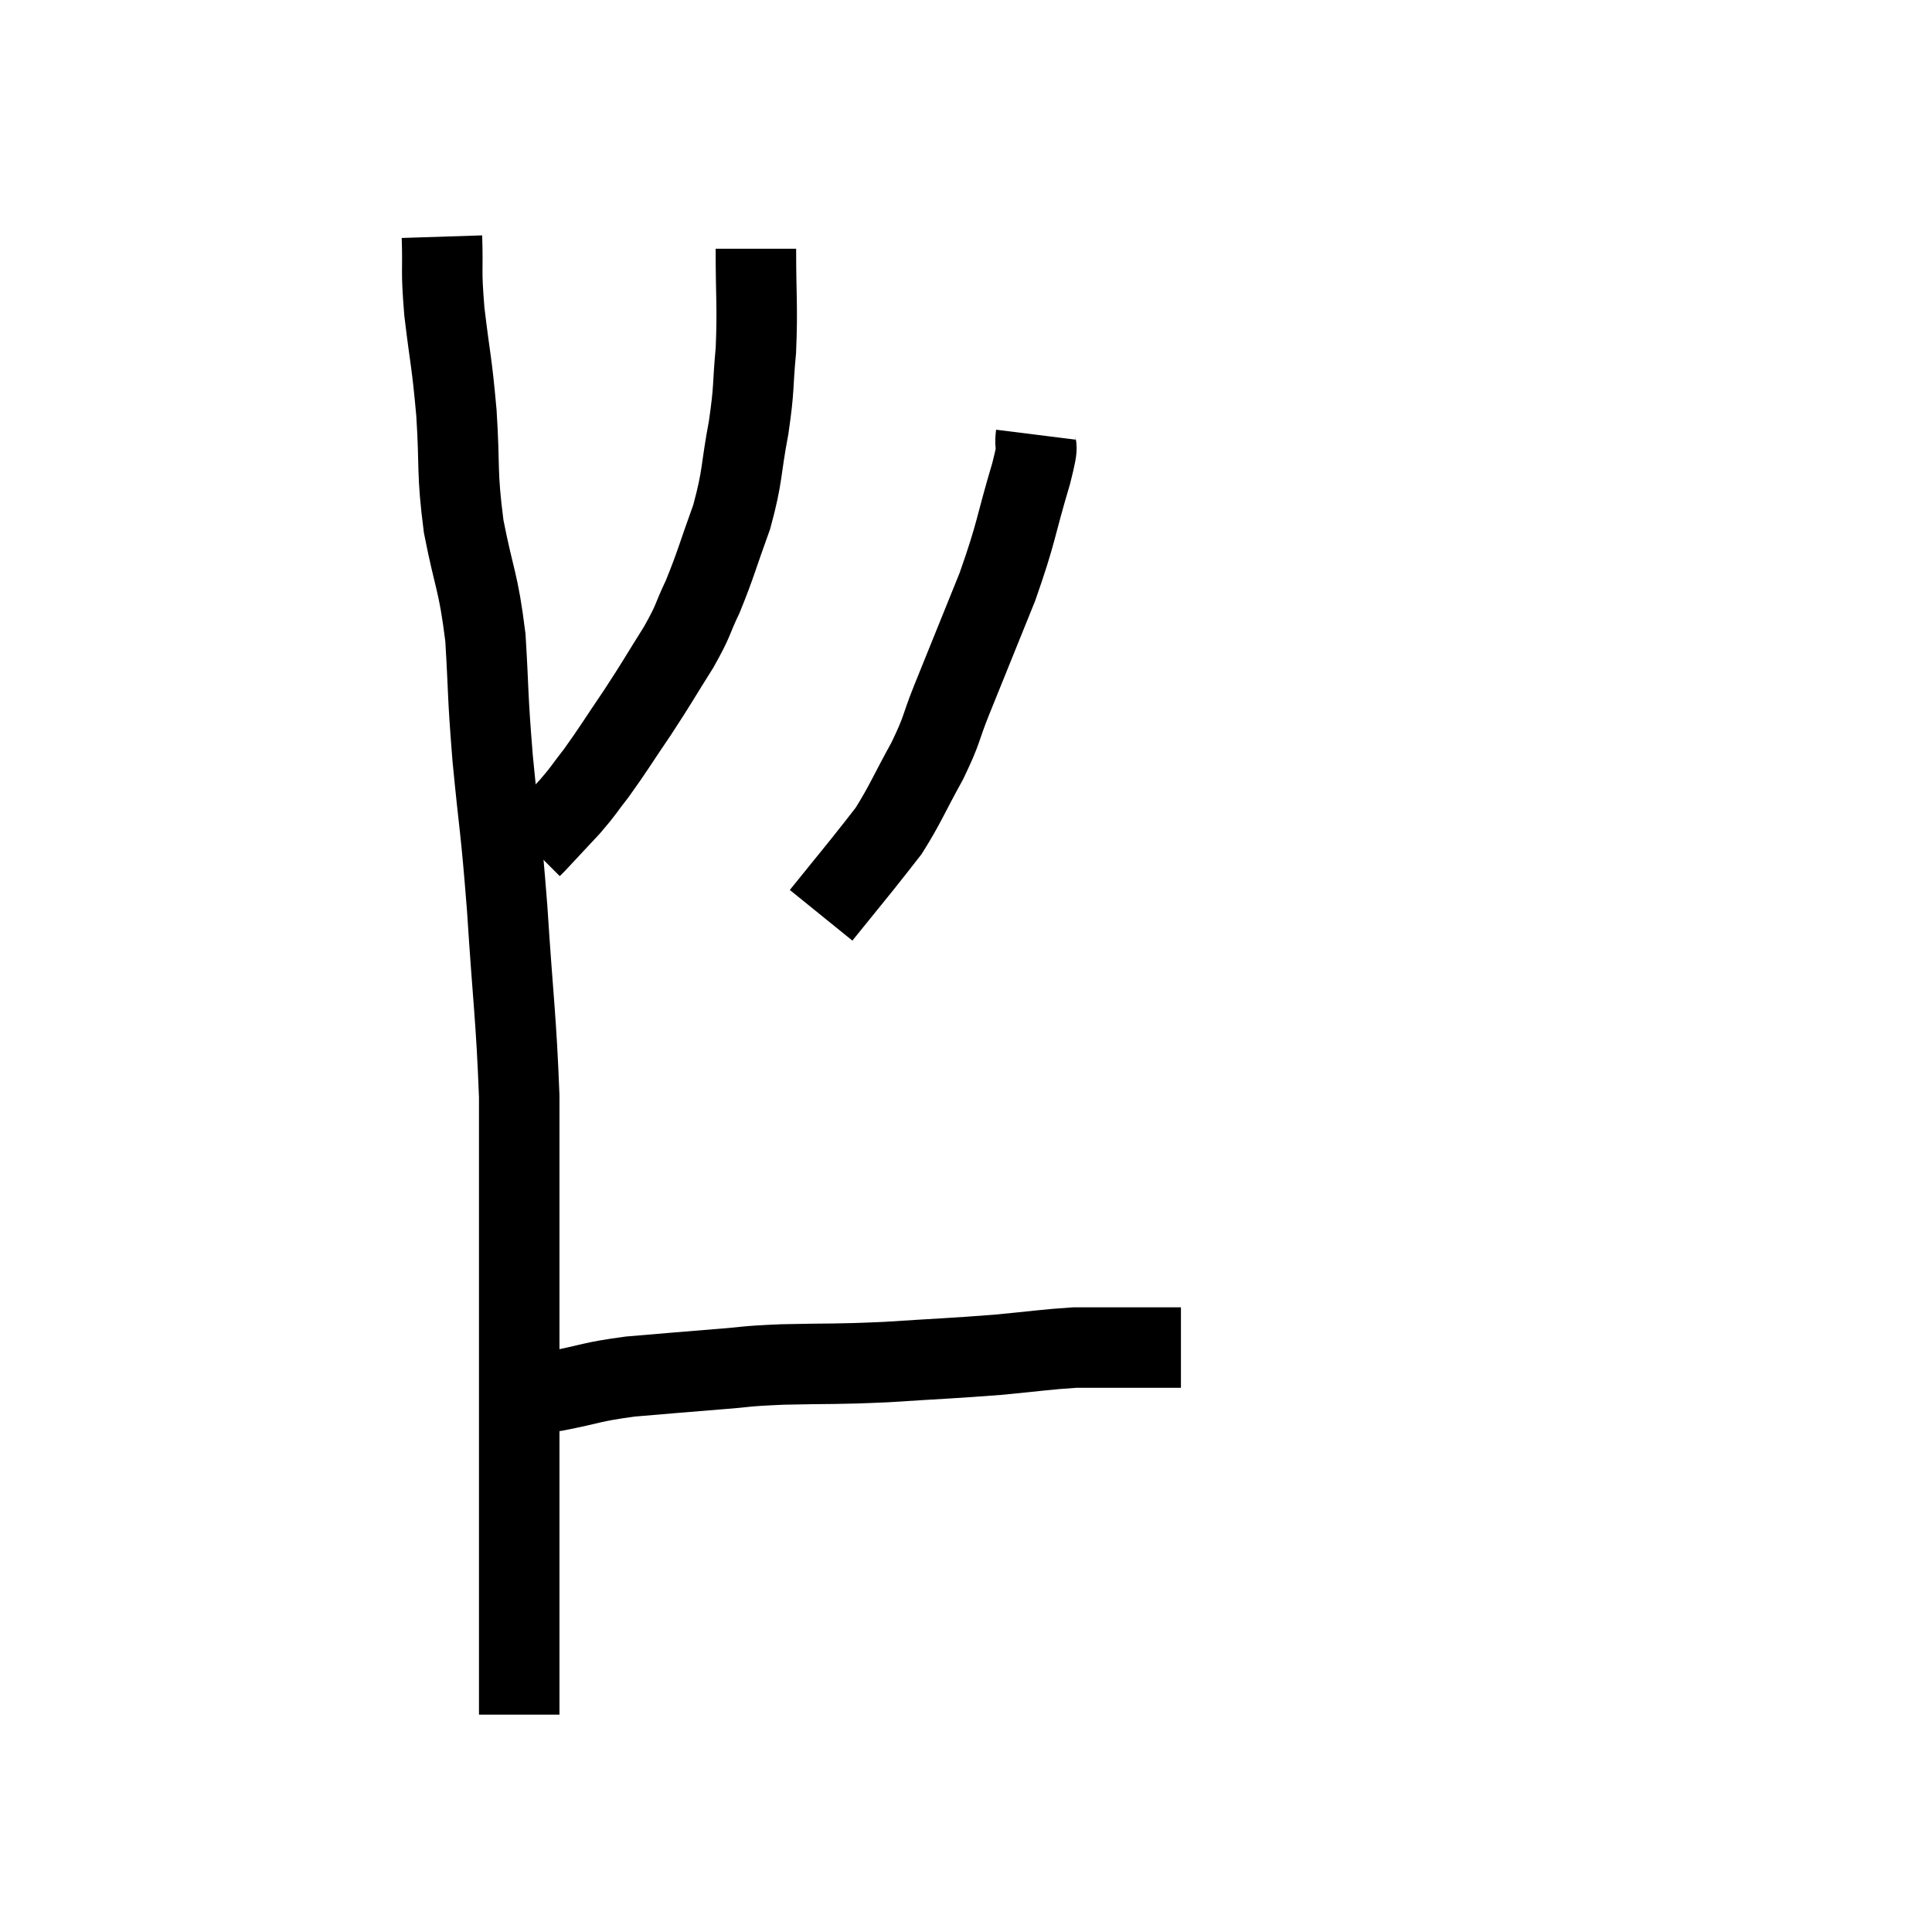 <svg width="48" height="48" viewBox="0 0 48 48" xmlns="http://www.w3.org/2000/svg"><path d="M 10.98 5.88 C 11.01 6.81, 10.95 6.645, 11.04 7.74 C 11.19 9, 11.22 8.925, 11.34 10.26 C 11.43 11.67, 11.34 11.685, 11.52 13.08 C 11.79 14.46, 11.88 14.4, 12.06 15.84 C 12.15 17.34, 12.105 17.16, 12.24 18.84 C 12.42 20.7, 12.435 20.46, 12.6 22.56 C 12.75 24.9, 12.825 25.275, 12.9 27.24 C 12.9 28.83, 12.9 29.055, 12.9 30.42 C 12.9 31.56, 12.9 31.29, 12.9 32.7 C 12.9 34.38, 12.9 34.725, 12.9 36.06 C 12.9 37.05, 12.9 37.14, 12.9 38.04 C 12.9 38.85, 12.9 38.94, 12.9 39.66 C 12.9 40.29, 12.9 40.41, 12.9 40.92 C 12.9 41.31, 12.9 41.385, 12.9 41.7 C 12.9 41.94, 12.9 41.985, 12.9 42.18 C 12.9 42.33, 12.9 42.405, 12.9 42.48 C 12.9 42.48, 12.9 42.48, 12.9 42.48 C 12.9 42.48, 12.9 42.48, 12.9 42.48 C 12.9 42.48, 12.9 42.45, 12.9 42.48 L 12.9 42.6" fill="none" stroke="black" stroke-width="2"></path><path d="M 12.9 34.56 C 13.35 34.56, 13.11 34.65, 13.8 34.56 C 14.73 34.38, 14.655 34.335, 15.66 34.2 C 16.74 34.11, 16.875 34.095, 17.82 34.02 C 18.63 33.96, 18.39 33.945, 19.44 33.9 C 20.73 33.87, 20.685 33.9, 22.02 33.84 C 23.4 33.75, 23.61 33.75, 24.78 33.66 C 25.74 33.57, 25.995 33.525, 26.7 33.48 C 27.15 33.48, 27.135 33.48, 27.6 33.48 C 28.08 33.48, 28.125 33.48, 28.56 33.48 C 28.95 33.48, 29.145 33.48, 29.34 33.48 C 29.34 33.48, 29.34 33.48, 29.34 33.48 L 29.34 33.48" fill="none" stroke="black" stroke-width="2"></path><path d="M 18.78 6.18 C 18.78 7.44, 18.825 7.59, 18.78 8.7 C 18.69 9.66, 18.75 9.585, 18.6 10.62 C 18.39 11.73, 18.465 11.79, 18.18 12.84 C 17.82 13.83, 17.79 14.01, 17.46 14.82 C 17.16 15.45, 17.265 15.36, 16.86 16.08 C 16.35 16.89, 16.35 16.92, 15.84 17.7 C 15.33 18.45, 15.24 18.615, 14.82 19.2 C 14.49 19.62, 14.535 19.605, 14.16 20.04 C 13.74 20.49, 13.56 20.685, 13.32 20.94 C 13.26 21, 13.23 21.03, 13.2 21.06 C 13.2 21.06, 13.2 21.06, 13.2 21.06 C 13.2 21.06, 13.2 21.06, 13.2 21.06 L 13.2 21.06" fill="none" stroke="black" stroke-width="2"></path><path d="M 25.74 10.8 C 25.68 11.28, 25.86 10.815, 25.62 11.76 C 25.2 13.17, 25.275 13.17, 24.78 14.58 C 24.21 15.99, 24.075 16.32, 23.64 17.4 C 23.34 18.15, 23.43 18.09, 23.04 18.9 C 22.56 19.77, 22.485 19.995, 22.08 20.64 C 21.75 21.06, 21.84 20.955, 21.42 21.48 C 20.91 22.11, 20.655 22.425, 20.4 22.74 L 20.4 22.74" fill="none" stroke="black" stroke-width="2"></path></svg>